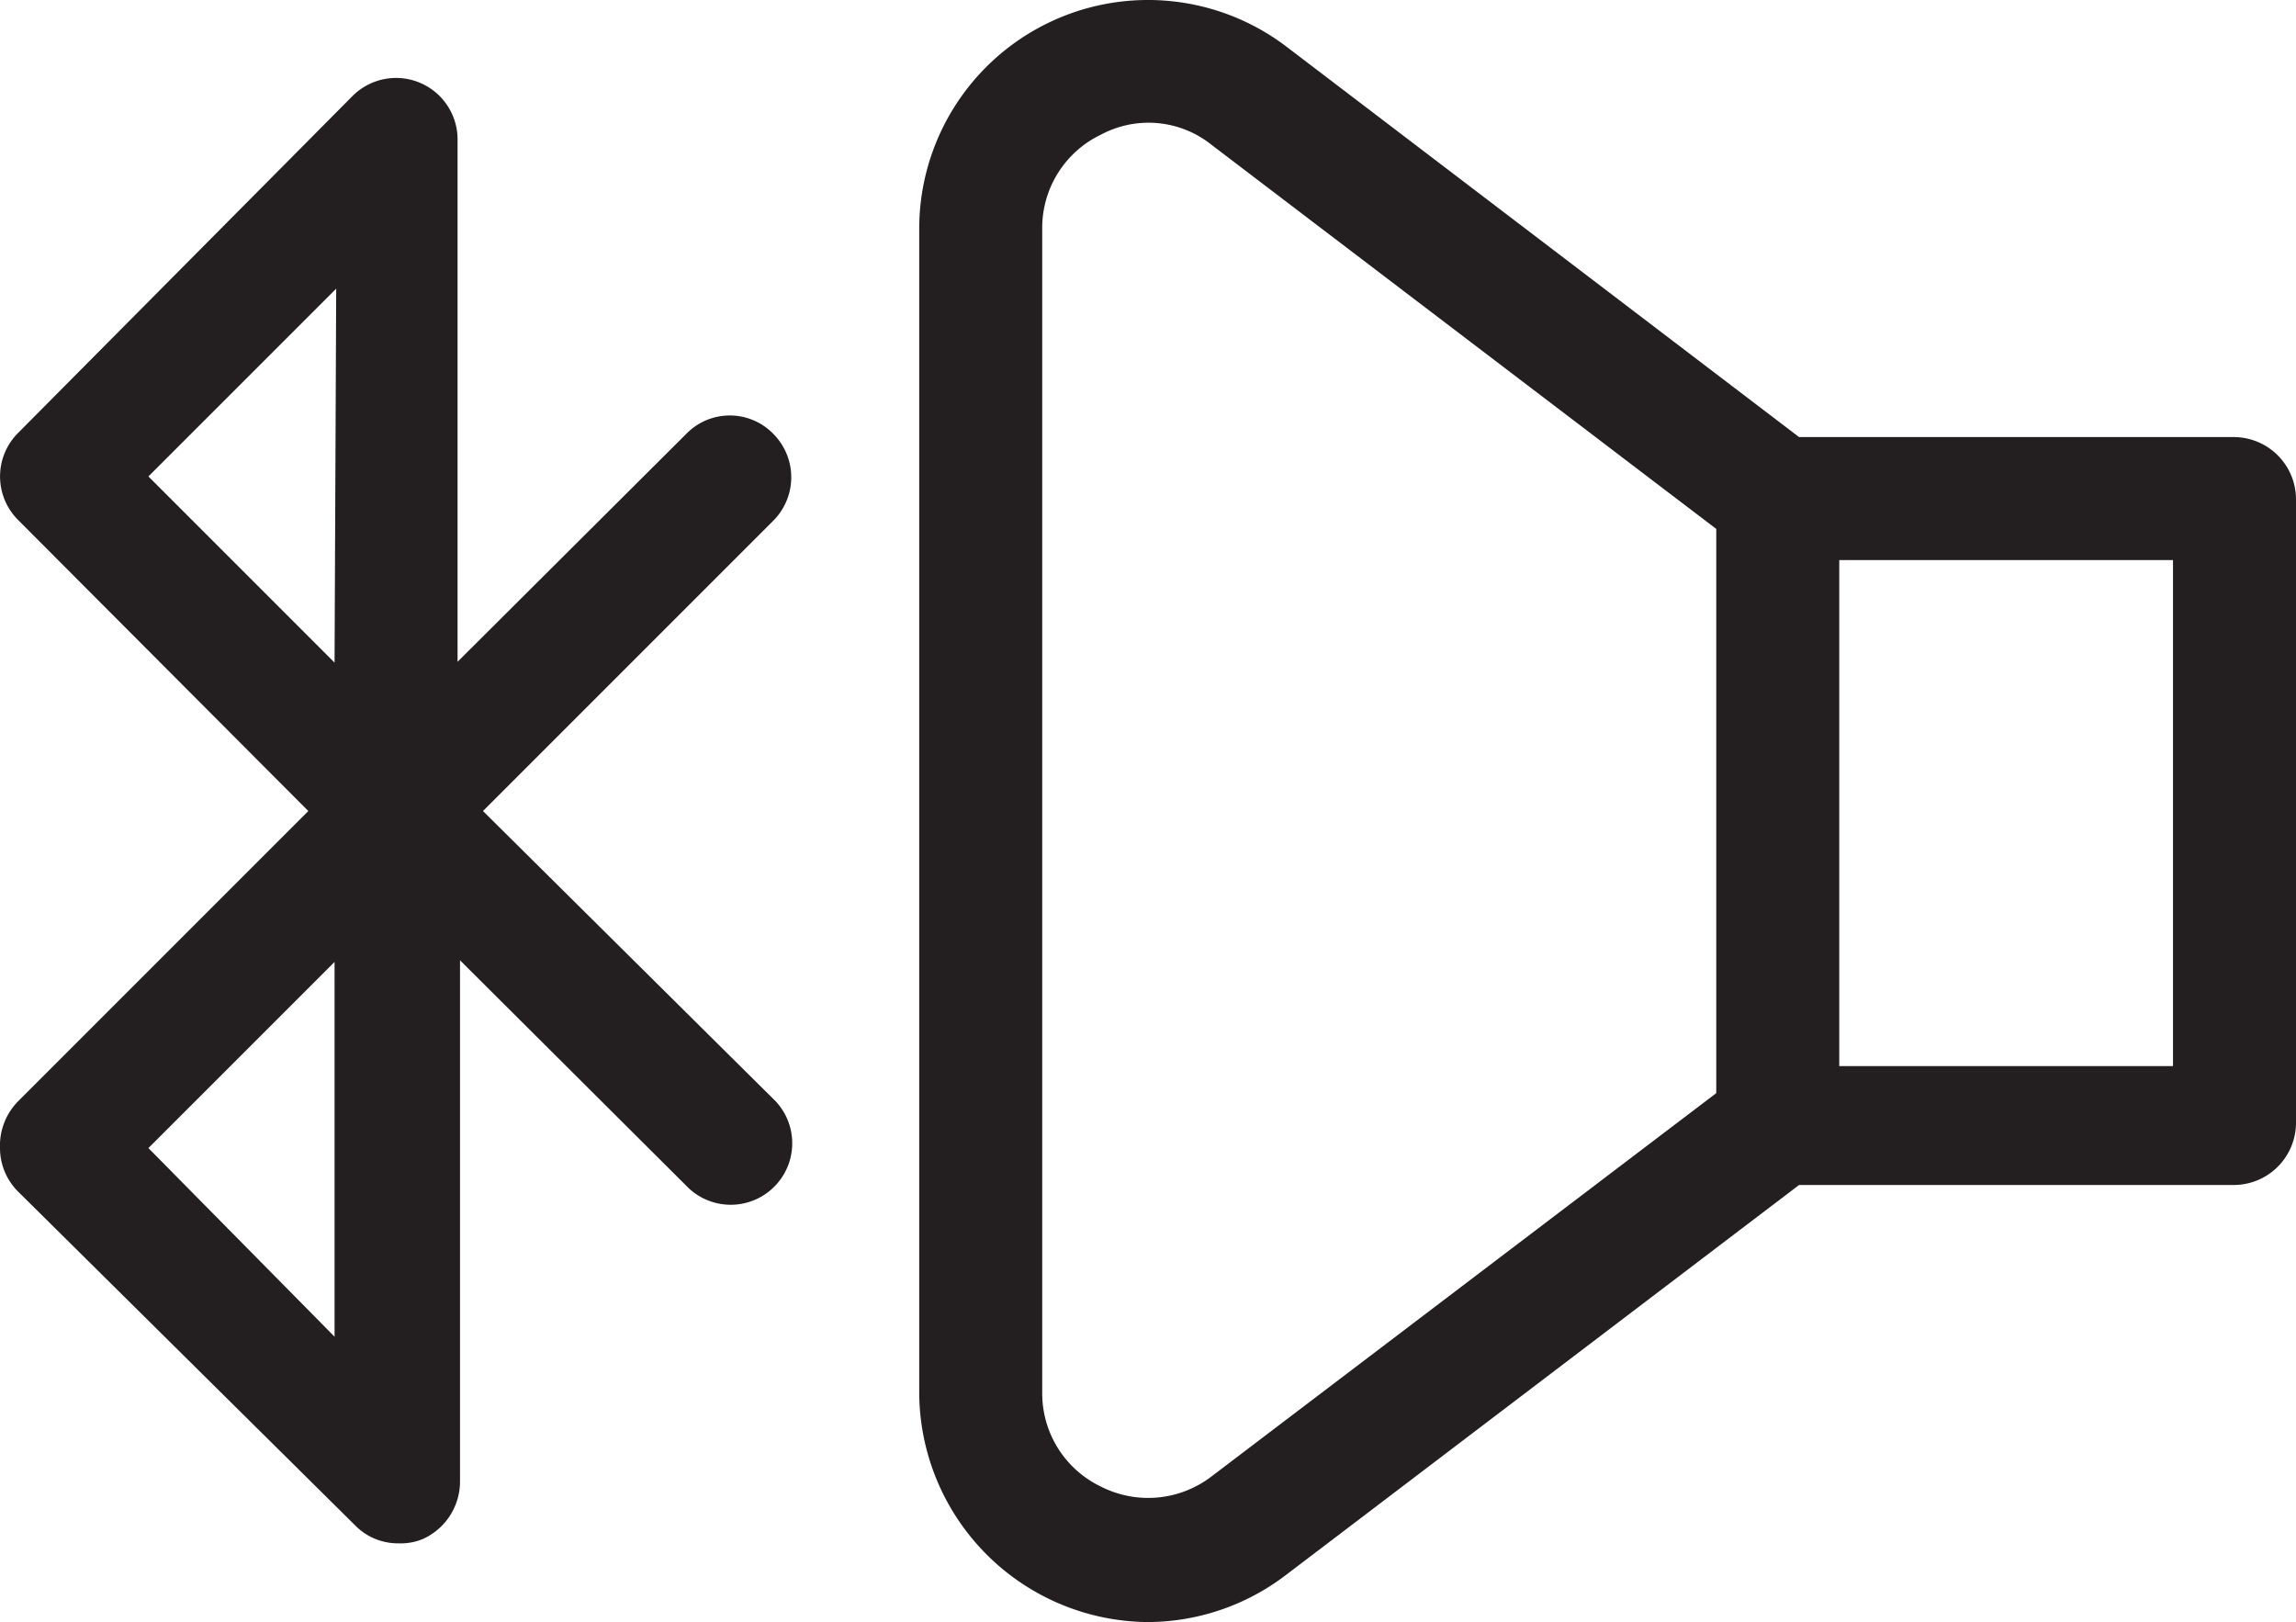 <svg xmlns="http://www.w3.org/2000/svg" viewBox="0 0 28 19.78"><defs><style>.cls-1{fill:#231f20;}</style></defs><g id="Layer_2" data-name="Layer 2"><g id="Layer_1-2" data-name="Layer 1"><path class="cls-1" d="M9.43,5.29a.74.74,0,0,0-1.06,0L5.58,8.07l0-6.36a.75.75,0,0,0-1.28-.54L.22,5.28a.75.75,0,0,0,0,1.06L3.76,9.89.22,13.43A.77.77,0,0,0,0,14a.75.75,0,0,0,.22.53L4.33,18.6a.73.73,0,0,0,.53.22.71.71,0,0,0,.29-.05.77.77,0,0,0,.46-.7l0-6.36,2.79,2.78a.75.75,0,0,0,1.06-1.06L5.89,9.89,9.43,6.35A.75.75,0,0,0,9.43,5.29ZM1.81,14l2.27-2.27,0,4.57ZM4.08,8.08,1.81,5.81,4.1,3.52Z"/><path class="cls-1" d="M27.25,5.33H21.94L15.69.57a2.79,2.79,0,0,0-4.48,2.22V17A2.81,2.81,0,0,0,14,19.78a2.79,2.79,0,0,0,1.69-.58l6.25-4.75h5.31A.76.76,0,0,0,28,13.7V6.08A.76.76,0,0,0,27.25,5.33Zm-6.32,8L14.78,18a1.27,1.27,0,0,1-1.35.13A1.26,1.26,0,0,1,12.71,17V2.79a1.26,1.26,0,0,1,.72-1.15,1.23,1.23,0,0,1,1.35.13l6.15,4.68ZM26.5,13H22.43V6.83H26.5Z"/></g></g></svg>